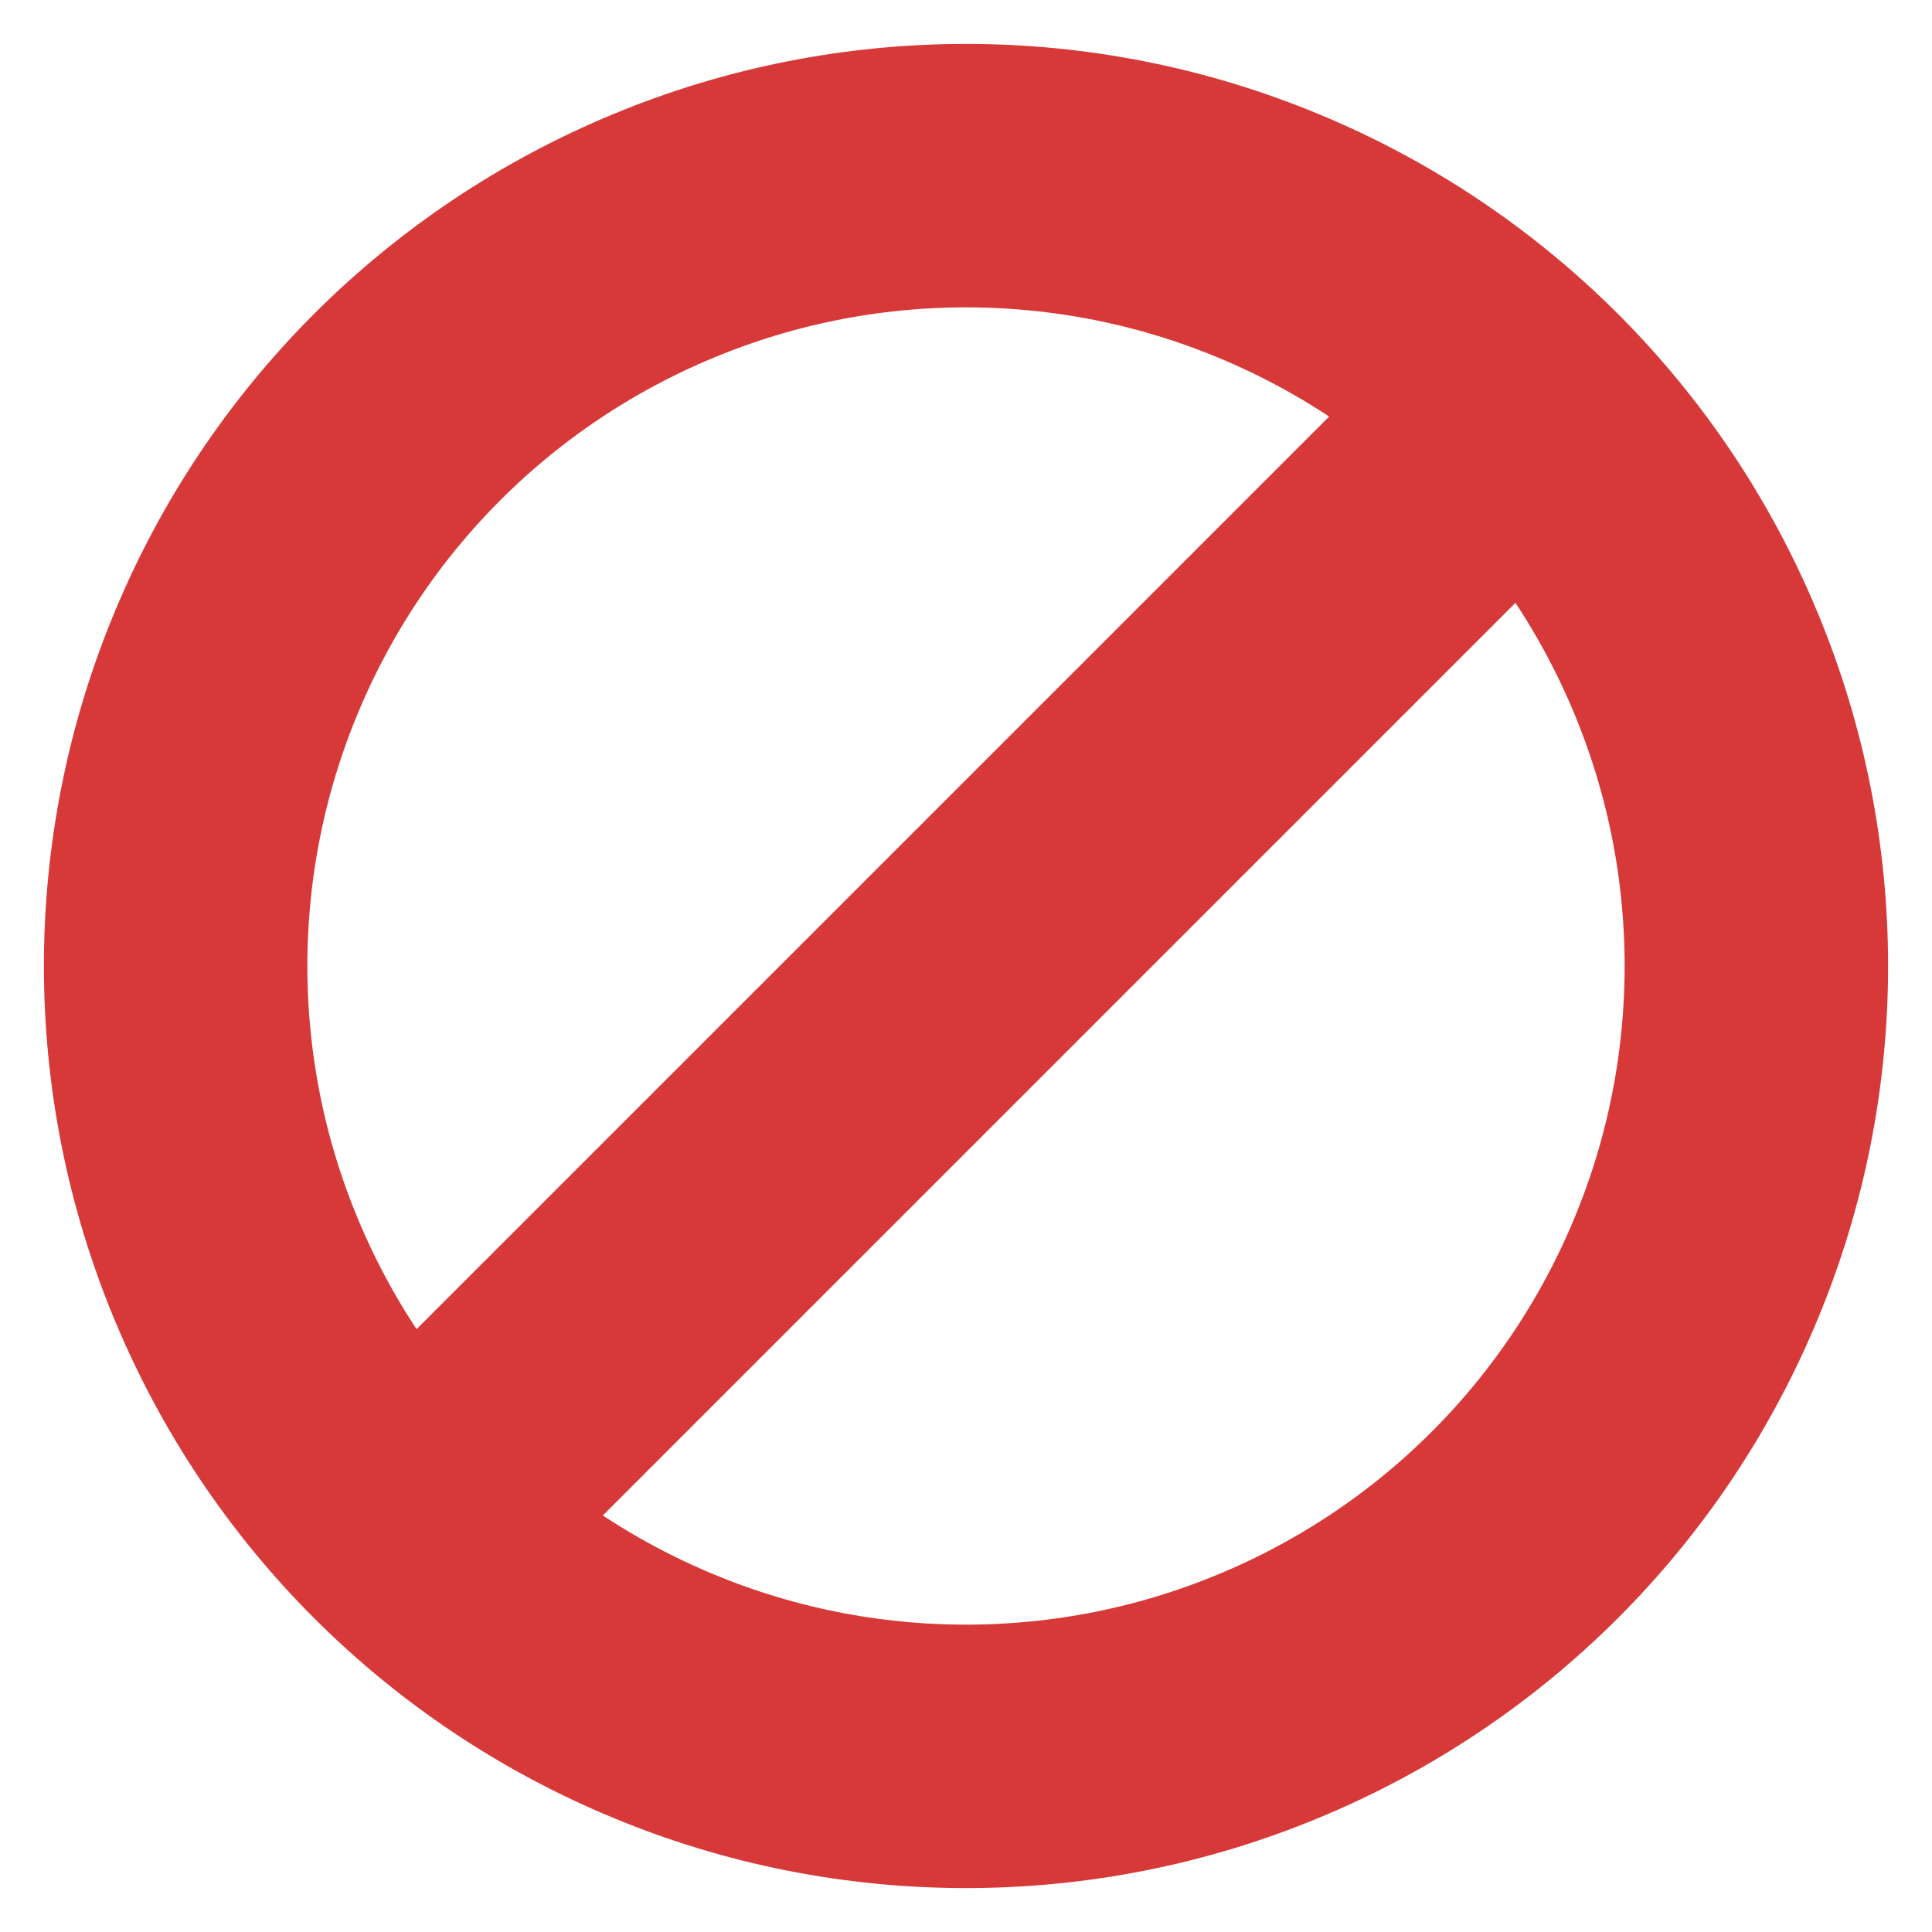 <svg width="11" height="11" viewBox="0 0 11 11" fill="none" xmlns="http://www.w3.org/2000/svg">
<path d="M2.318 8.682C1.9 8.264 1.569 7.768 1.343 7.222C1.116 6.676 1 6.091 1 5.5C1 4.909 1.116 4.324 1.343 3.778C1.569 3.232 1.9 2.736 2.318 2.318C2.736 1.9 3.232 1.569 3.778 1.343C4.324 1.116 4.909 1 5.5 1C6.091 1 6.676 1.116 7.222 1.343C7.768 1.569 8.264 1.9 8.682 2.318M2.318 8.682C2.736 9.1 3.232 9.431 3.778 9.657C4.324 9.884 4.909 10 5.5 10C6.091 10 6.676 9.884 7.222 9.657C7.768 9.431 8.264 9.1 8.682 8.682C9.1 8.264 9.431 7.768 9.657 7.222C9.884 6.676 10 6.091 10 5.5C10 4.909 9.884 4.324 9.657 3.778C9.431 3.232 9.1 2.736 8.682 2.318M2.318 8.682L8.682 2.318" stroke="#D73939" stroke-width="1.5" stroke-linecap="round" stroke-linejoin="round"/>
</svg>
